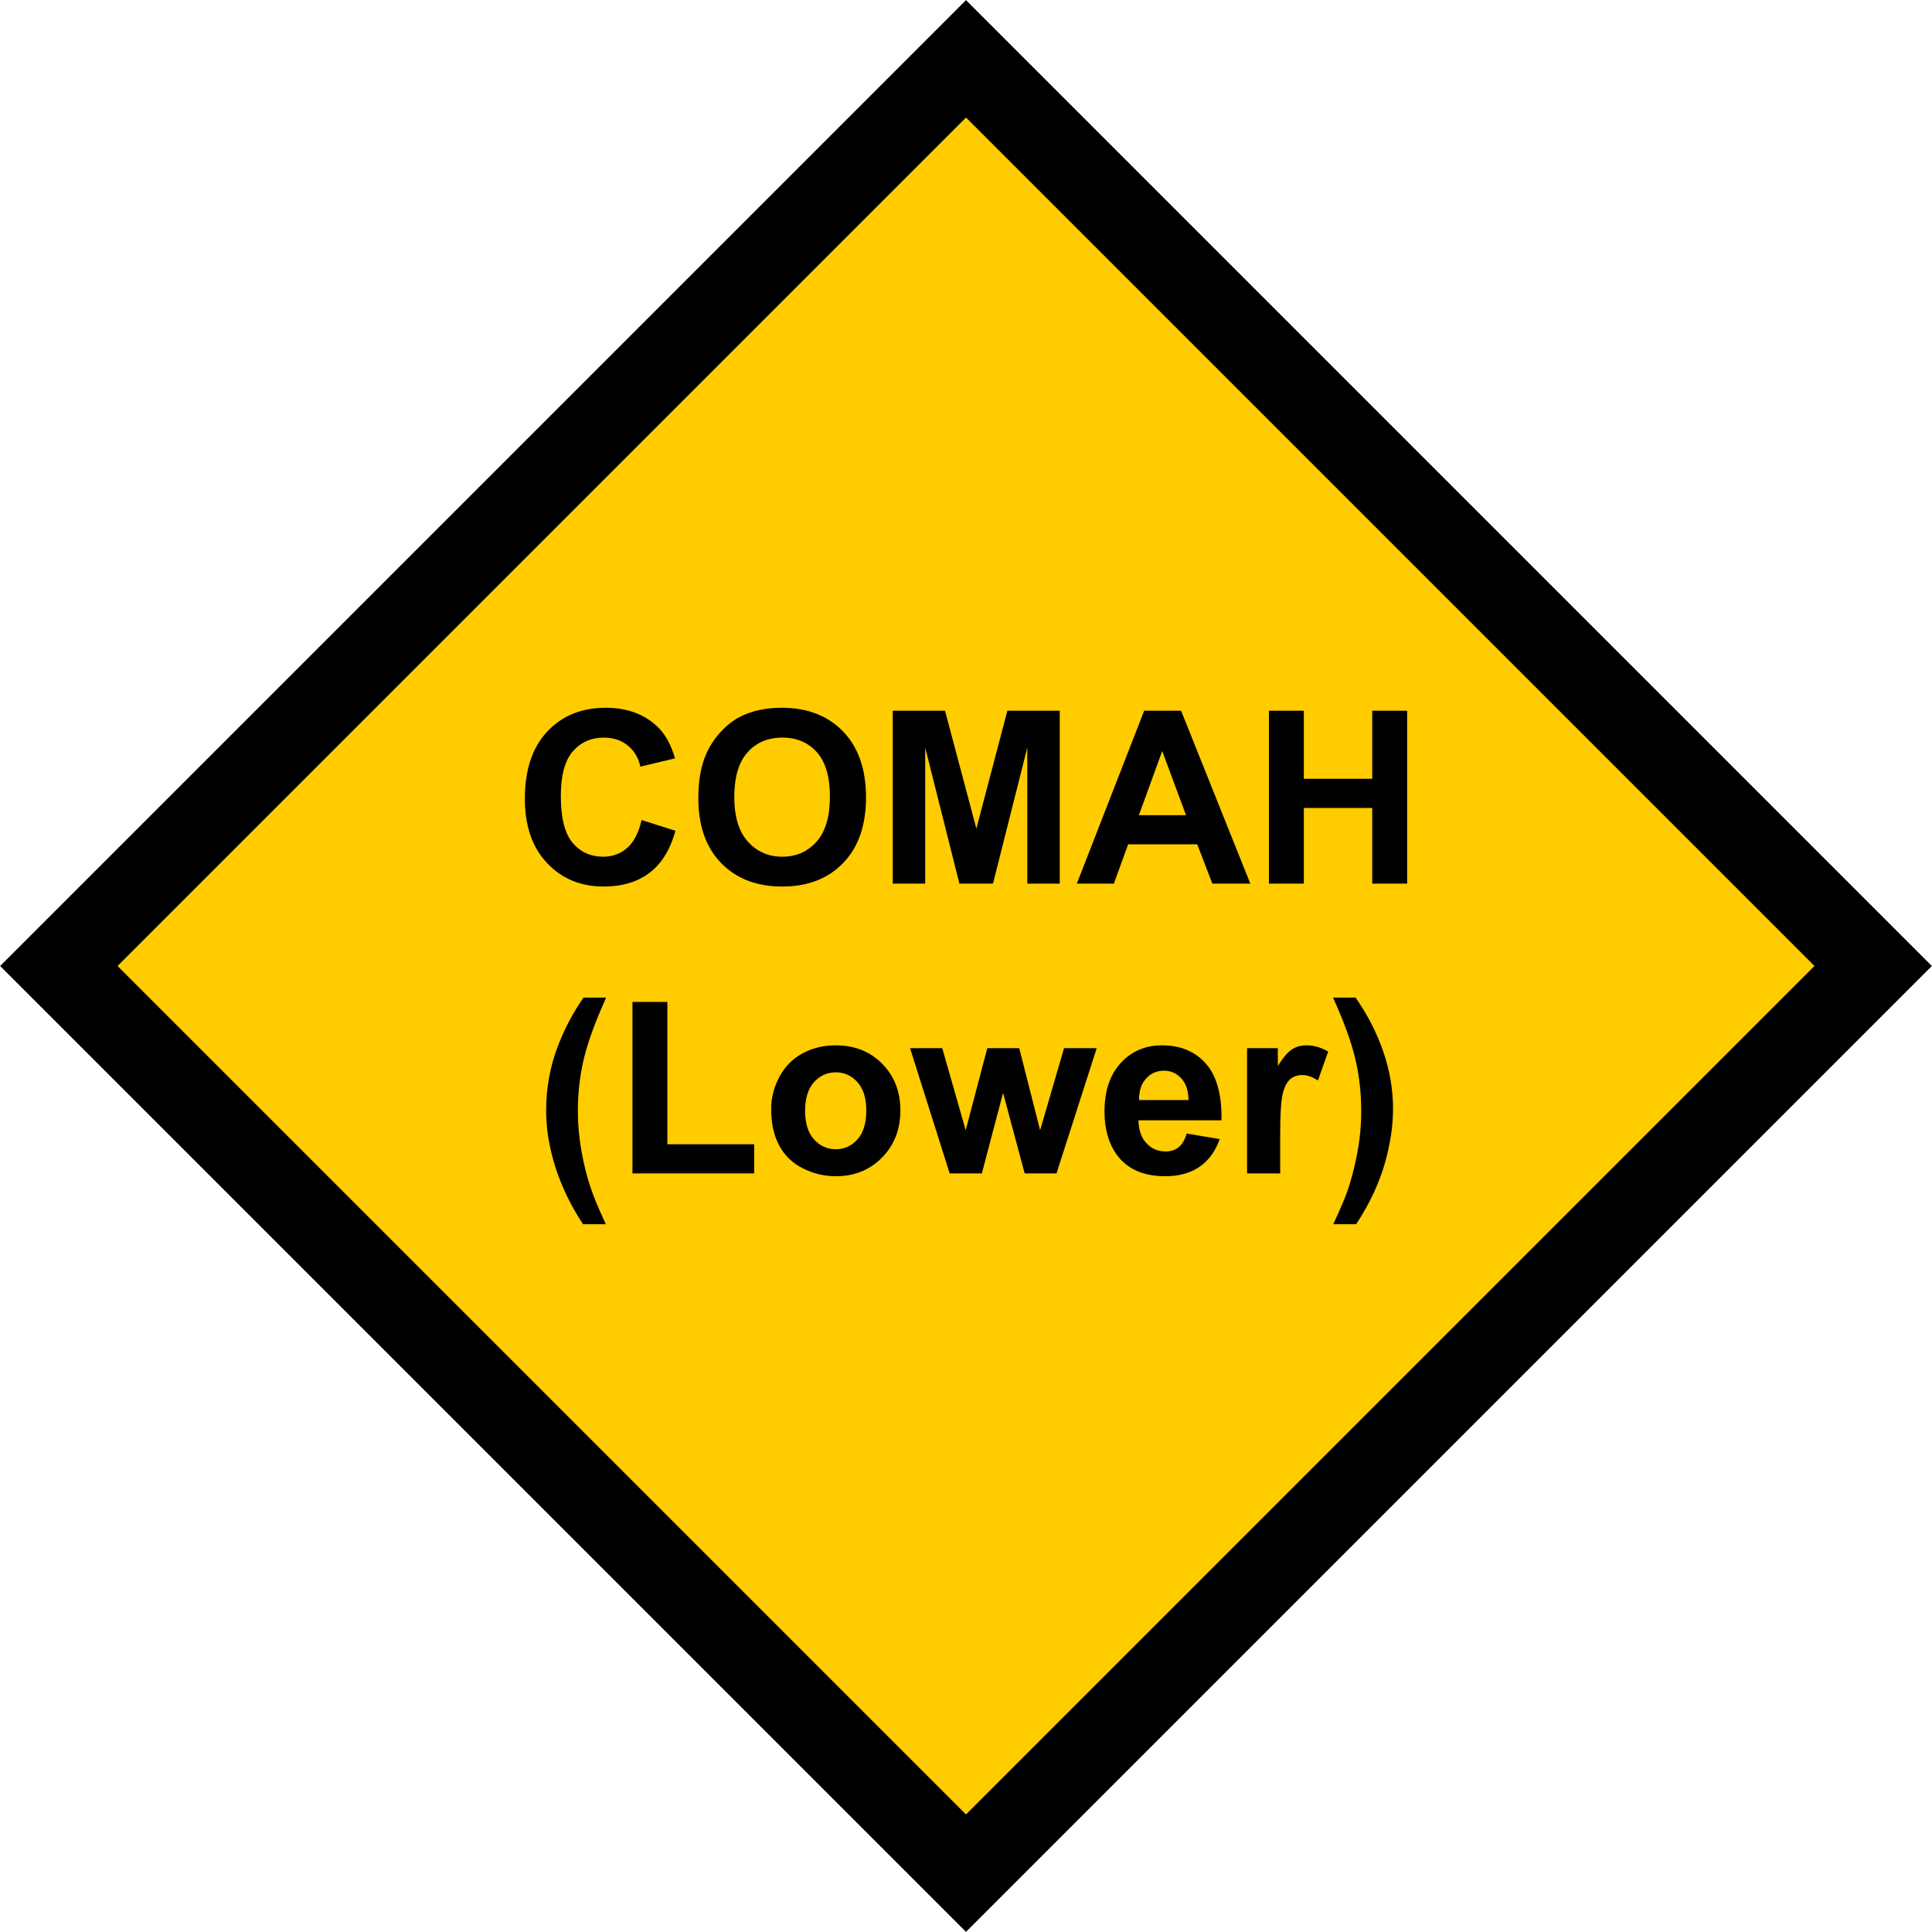 <?xml version="1.0" encoding="utf-8"?>
<!-- Generator: Adobe Illustrator 16.0.0, SVG Export Plug-In . SVG Version: 6.00 Build 0)  -->
<!DOCTYPE svg PUBLIC "-//W3C//DTD SVG 1.1//EN" "http://www.w3.org/Graphics/SVG/1.1/DTD/svg11.dtd">
<svg version="1.1" id="Layer_1" xmlns="http://www.w3.org/2000/svg" xmlns:xlink="http://www.w3.org/1999/xlink" x="0px" y="0px"
	 width="256px" height="256px" viewBox="0 0 256 256" enable-background="new 0 0 256 256" xml:space="preserve">
<g>
	
		<rect x="41.037" y="41.038" transform="matrix(-0.707 0.707 -0.707 -0.707 309.019 128.001)" fill="#FFCC00" width="173.926" height="173.925"/>
</g>
<g>
	<path d="M128,15.572L240.427,128L128,240.427L15.572,128L128,15.572 M128,0.016L0.016,128L128,255.983L255.983,128L128,0.016
		L128,0.016z"/>
</g>
<g>
	<path d="M85.016,108.659l4.484,1.422c-0.688,2.5-1.831,4.357-3.43,5.57c-1.599,1.214-3.628,1.82-6.086,1.82
		c-3.042,0-5.542-1.039-7.5-3.117c-1.958-2.078-2.938-4.919-2.938-8.523c0-3.813,0.984-6.773,2.953-8.883s4.557-3.164,7.766-3.164
		c2.802,0,5.078,0.828,6.828,2.484c1.042,0.979,1.823,2.386,2.344,4.219l-4.578,1.094c-0.271-1.188-0.836-2.125-1.695-2.813
		s-1.904-1.031-3.133-1.031c-1.698,0-3.076,0.609-4.133,1.828c-1.058,1.219-1.586,3.193-1.586,5.922
		c0,2.896,0.521,4.959,1.563,6.188c1.042,1.229,2.396,1.844,4.063,1.844c1.229,0,2.286-0.391,3.172-1.172
		C83.995,111.565,84.63,110.337,85.016,108.659z"/>
	<path d="M92.531,105.769c0-2.333,0.349-4.291,1.047-5.875c0.521-1.166,1.231-2.213,2.133-3.141
		c0.901-0.927,1.888-1.614,2.961-2.063c1.427-0.604,3.073-0.906,4.938-0.906c3.375,0,6.075,1.047,8.102,3.141
		c2.026,2.094,3.039,5.006,3.039,8.734c0,3.698-1.005,6.592-3.016,8.68c-2.011,2.089-4.698,3.133-8.063,3.133
		c-3.406,0-6.115-1.039-8.125-3.117C93.536,112.276,92.531,109.415,92.531,105.769z M97.297,105.612
		c0,2.594,0.599,4.561,1.797,5.898c1.198,1.339,2.719,2.008,4.563,2.008s3.356-0.664,4.539-1.992
		c1.182-1.328,1.773-3.32,1.773-5.977c0-2.625-0.576-4.583-1.727-5.875c-1.151-1.291-2.68-1.938-4.586-1.938
		s-3.443,0.654-4.609,1.961C97.88,101.006,97.297,102.978,97.297,105.612z"/>
	<path d="M118.297,117.081V94.175h6.922l4.156,15.625l4.109-15.625h6.938v22.906h-4.297V99.05l-4.547,18.031h-4.453l-4.531-18.031
		v18.031H118.297z"/>
	<path d="M165.672,117.081h-5.031l-2-5.203h-9.156l-1.891,5.203h-4.906l8.922-22.906h4.891L165.672,117.081z M157.156,108.019
		l-3.156-8.5l-3.094,8.5H157.156z"/>
	<path d="M168.141,117.081V94.175h4.625v9.016h9.063v-9.016h4.625v22.906h-4.625v-10.016h-9.063v10.016H168.141z"/>
	<path d="M80.273,162.216h-3.016c-1.594-2.406-2.808-4.906-3.641-7.5c-0.833-2.594-1.25-5.104-1.25-7.531
		c0-3.011,0.516-5.859,1.547-8.547c0.896-2.333,2.031-4.484,3.406-6.453h3c-1.427,3.156-2.409,5.841-2.945,8.055
		c-0.537,2.214-0.805,4.56-0.805,7.039c0,1.708,0.159,3.458,0.477,5.25c0.317,1.792,0.752,3.494,1.305,5.109
		C78.716,158.7,79.356,160.226,80.273,162.216z"/>
	<path d="M83.805,155.481v-22.719h4.625v18.859h11.5v3.859H83.805z"/>
	<path d="M102.18,146.95c0-1.458,0.359-2.87,1.078-4.234s1.737-2.406,3.055-3.125c1.317-0.719,2.789-1.078,4.414-1.078
		c2.51,0,4.567,0.815,6.172,2.445c1.604,1.63,2.406,3.69,2.406,6.18c0,2.511-0.81,4.591-2.43,6.242
		c-1.62,1.651-3.659,2.477-6.117,2.477c-1.521,0-2.972-0.344-4.352-1.031c-1.38-0.688-2.43-1.695-3.148-3.023
		S102.18,148.856,102.18,146.95z M106.68,147.185c0,1.646,0.391,2.906,1.172,3.781s1.745,1.313,2.891,1.313
		c1.146,0,2.106-0.438,2.883-1.313c0.776-0.875,1.164-2.146,1.164-3.813c0-1.625-0.388-2.875-1.164-3.75
		c-0.776-0.875-1.737-1.313-2.883-1.313c-1.146,0-2.109,0.438-2.891,1.313S106.68,145.539,106.68,147.185z"/>
	<path d="M125.836,155.481l-5.25-16.594h4.266l3.109,10.875l2.859-10.875h4.234l2.766,10.875l3.172-10.875h4.328l-5.328,16.594
		h-4.219l-2.859-10.672l-2.813,10.672H125.836z"/>
	<path d="M157.242,150.2l4.375,0.734c-0.563,1.604-1.451,2.825-2.664,3.664c-1.214,0.839-2.732,1.258-4.555,1.258
		c-2.886,0-5.021-0.942-6.406-2.828c-1.094-1.511-1.641-3.417-1.641-5.719c0-2.75,0.719-4.903,2.156-6.461s3.255-2.336,5.453-2.336
		c2.469,0,4.416,0.815,5.844,2.445c1.427,1.63,2.109,4.128,2.047,7.492h-11c0.031,1.302,0.385,2.315,1.063,3.039
		c0.677,0.724,1.521,1.086,2.531,1.086c0.688,0,1.266-0.188,1.734-0.563S157.002,151.033,157.242,150.2z M157.492,145.763
		c-0.031-1.271-0.359-2.237-0.984-2.898s-1.386-0.992-2.281-0.992c-0.959,0-1.75,0.349-2.375,1.047s-0.933,1.646-0.922,2.844
		H157.492z"/>
	<path d="M169.633,155.481h-4.391v-16.594h4.078v2.359c0.697-1.114,1.325-1.849,1.883-2.203c0.557-0.354,1.189-0.531,1.898-0.531
		c1,0,1.963,0.276,2.891,0.828l-1.359,3.828c-0.74-0.479-1.428-0.719-2.063-0.719c-0.615,0-1.136,0.169-1.563,0.508
		c-0.428,0.339-0.764,0.95-1.008,1.836c-0.245,0.886-0.367,2.739-0.367,5.563V155.481z"/>
	<path d="M176.664,162.216c0.864-1.854,1.474-3.276,1.828-4.266c0.354-0.99,0.682-2.131,0.984-3.422
		c0.302-1.292,0.525-2.519,0.672-3.68c0.146-1.161,0.219-2.352,0.219-3.57c0-2.479-0.266-4.825-0.797-7.039
		s-1.511-4.898-2.938-8.055h2.984c1.572,2.239,2.794,4.614,3.664,7.125c0.869,2.511,1.305,5.058,1.305,7.641
		c0,2.177-0.344,4.511-1.031,7c-0.781,2.791-2.068,5.547-3.859,8.266H176.664z"/>
</g>
</svg>
